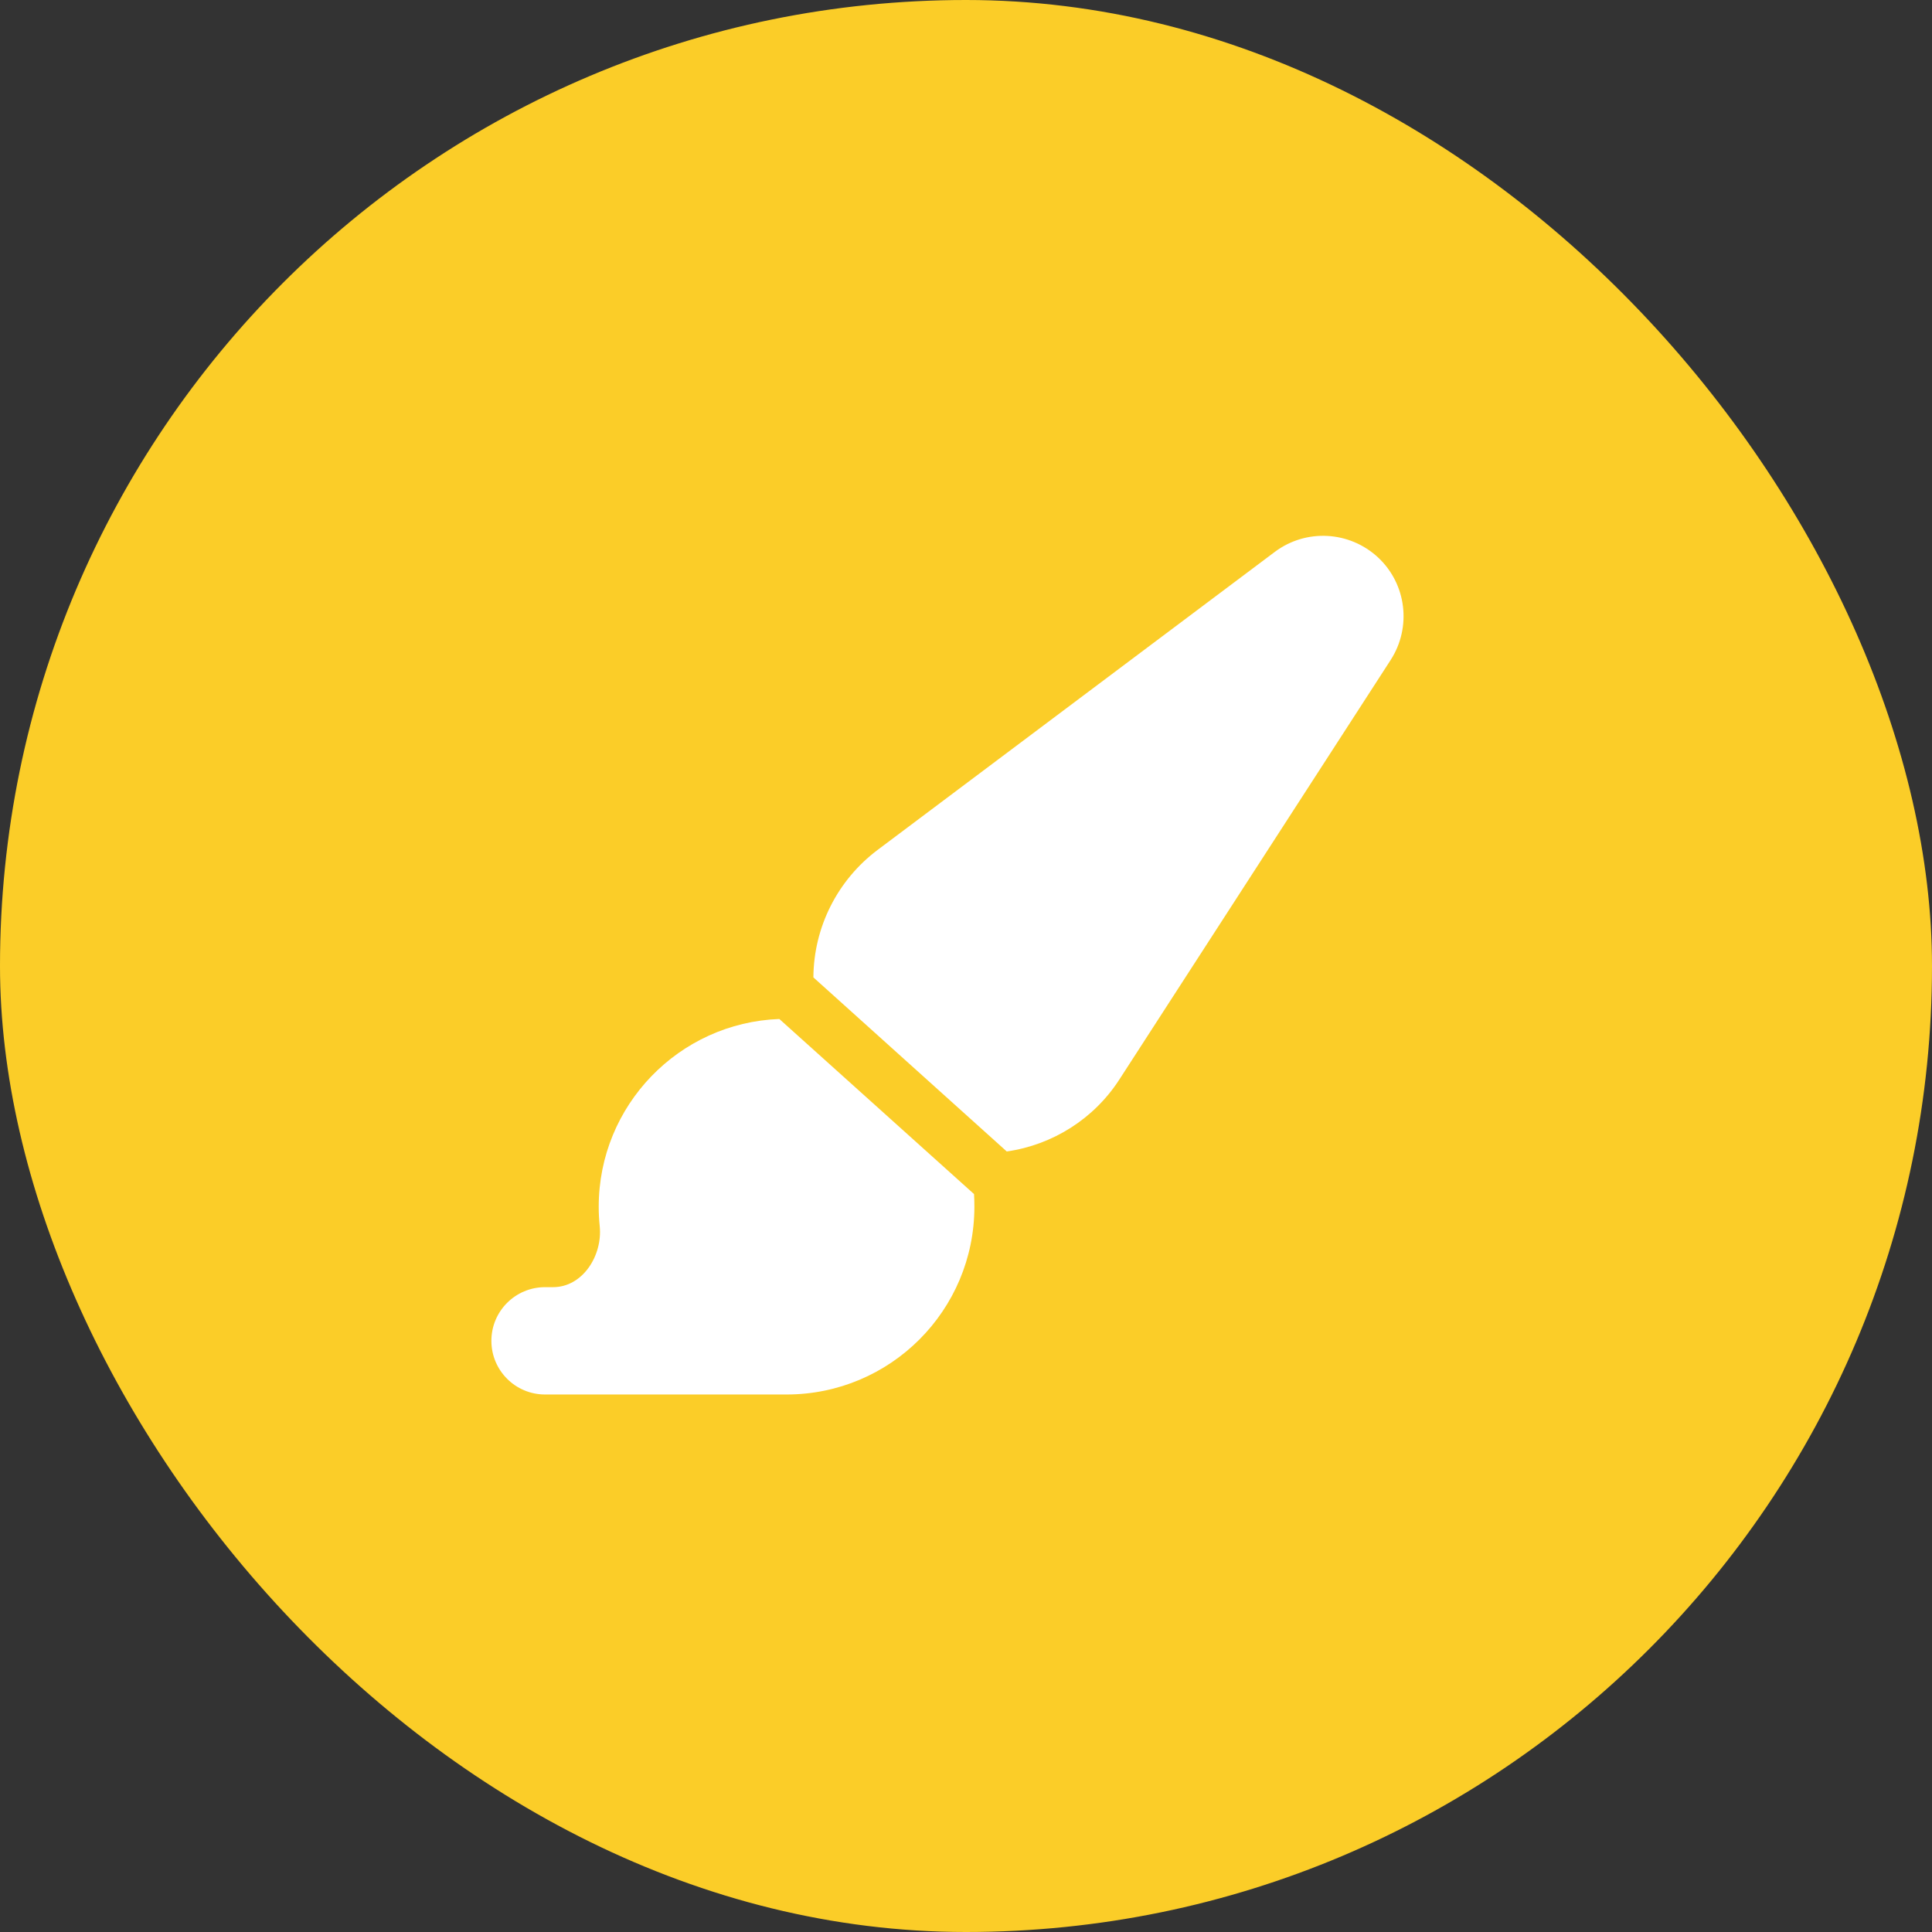 <svg width="512" height="512" viewBox="0 0 512 512" fill="none" xmlns="http://www.w3.org/2000/svg">
<rect x="0" y="0" width="512" height="512" fill="#333333" stroke="none"/>
<rect width="512" height="512" rx="256" fill="#FBCD28"/>
<g clip-path="url(#clip0_8_10)">
<path d="M215.556 259.022C215.644 245.689 221.955 233.2 232.622 225.2L337.822 146.267C346.089 140.062 357.6 140.68 365.2 147.729C372.756 154.778 374.133 166.235 368.533 174.915L296.667 286.04C289.911 296.529 278.933 303.418 266.8 305.151L215.556 259.02V259.022ZM258.222 319.778C258.222 347.289 235.956 369.555 208.444 369.555H144.444C136.591 369.555 130.222 363.2 130.222 355.333C130.222 347.467 136.591 341.111 144.444 341.111H146.582C154.418 341.111 159.733 332.711 158.929 324.933C158.755 323.244 158.667 321.511 158.667 319.778C158.667 292.933 179.956 271.022 206.533 270.044L258.133 316.444C258.178 317.155 258.222 318.667 258.222 319.778Z" fill="white"/>
</g>
<defs>
<clipPath id="clip0_8_10">
<rect width="256" height="227.556" fill="white" transform="translate(116 142)"/>
</clipPath>
</defs>
</svg>
